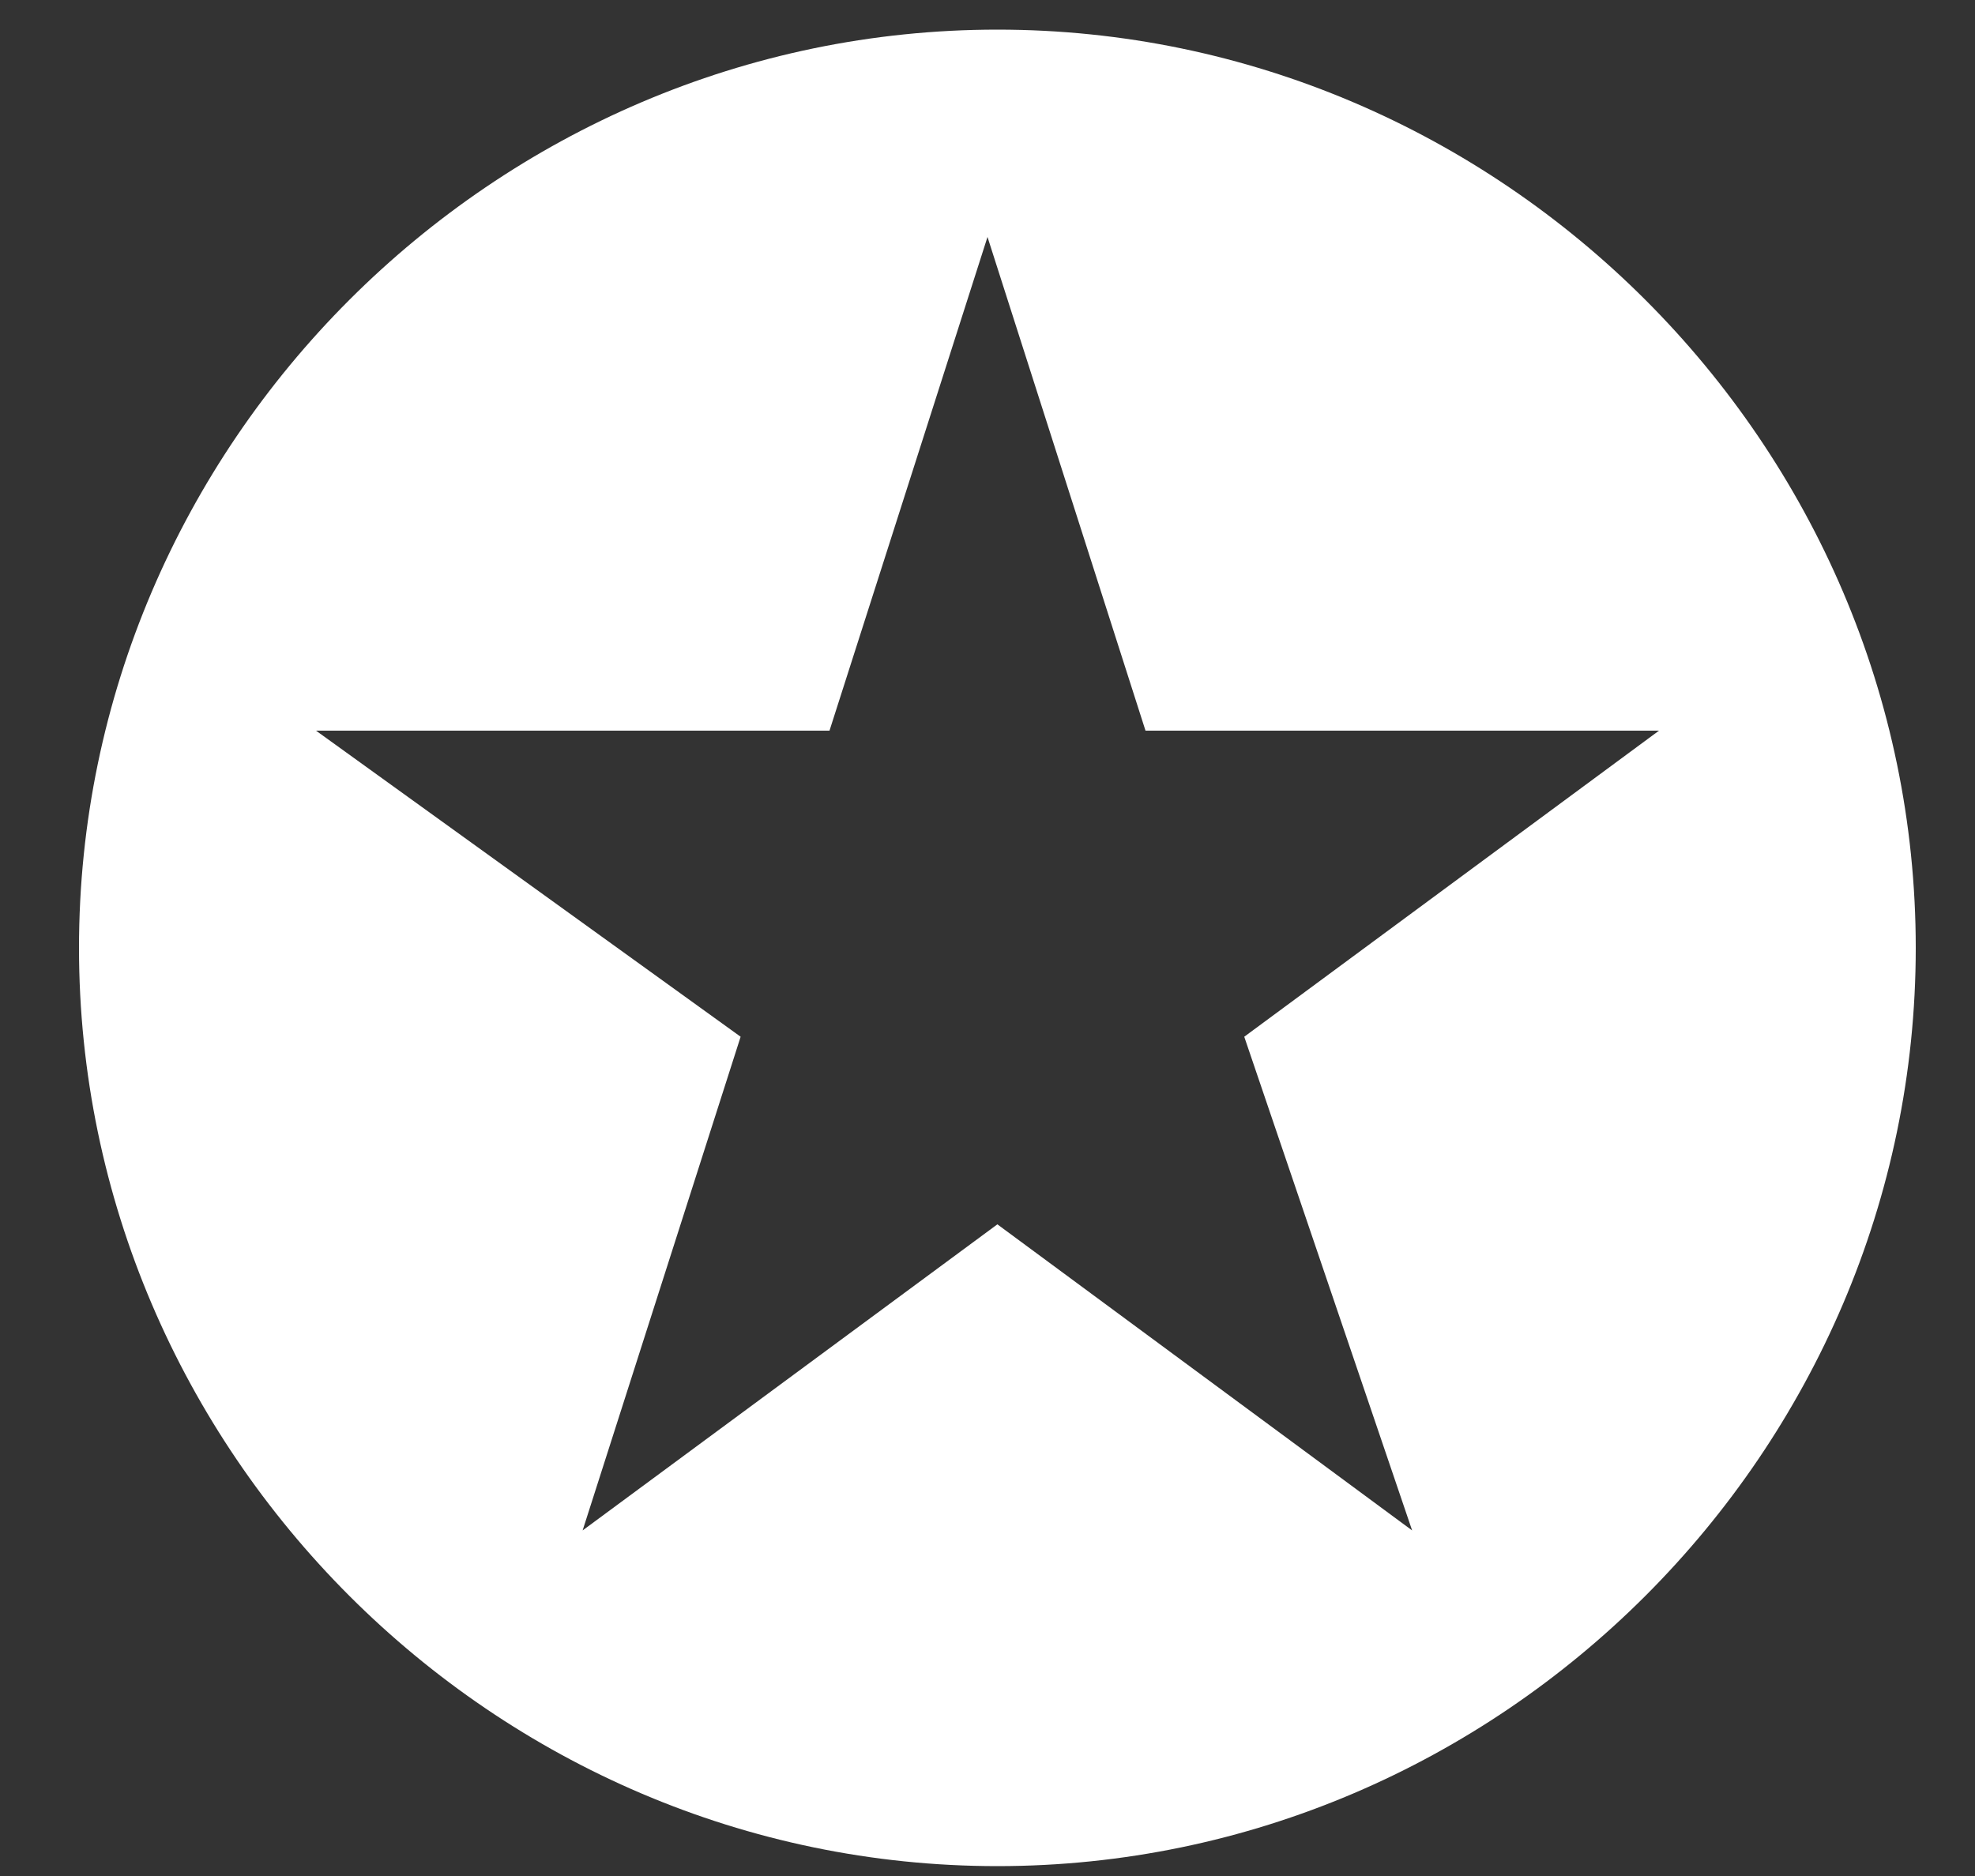 <?xml version="1.0" encoding="utf-8"?>
<!-- Generator: Adobe Illustrator 18.0.0, SVG Export Plug-In . SVG Version: 6.00 Build 0)  -->
<!DOCTYPE svg PUBLIC "-//W3C//DTD SVG 1.1//EN" "http://www.w3.org/Graphics/SVG/1.1/DTD/svg11.dtd">
<svg version="1.1" id="Layer_1" xmlns:sketch="http://www.bohemiancoding.com/sketch/ns"
	 xmlns="http://www.w3.org/2000/svg" xmlns:xlink="http://www.w3.org/1999/xlink" x="0px" y="0px" viewBox="0 0 20 19"
	 enable-background="new 0 0 20 19" xml:space="preserve">
<rect x="0" y="0" width="20" height="19" fill="#333333" stroke="none"/>
<title>Imported Layers</title>
<desc>Created with Sketch.</desc>
<path fill="#FFFFFF" d="M10.1,0.3c-5.1,0-9.3,4.2-9.3,9.3s4.2,9.3,9.3,9.3s9.3-4.2,9.3-9.3S15.2,0.3,10.1,0.3z M14.3,15.5l-4.2-3.1
	l-4.2,3.1l1.6-5L3.2,7.4h5.2l1.6-5l1.6,5h5.2l-4.2,3.1L14.3,15.5z"/>
</svg>
